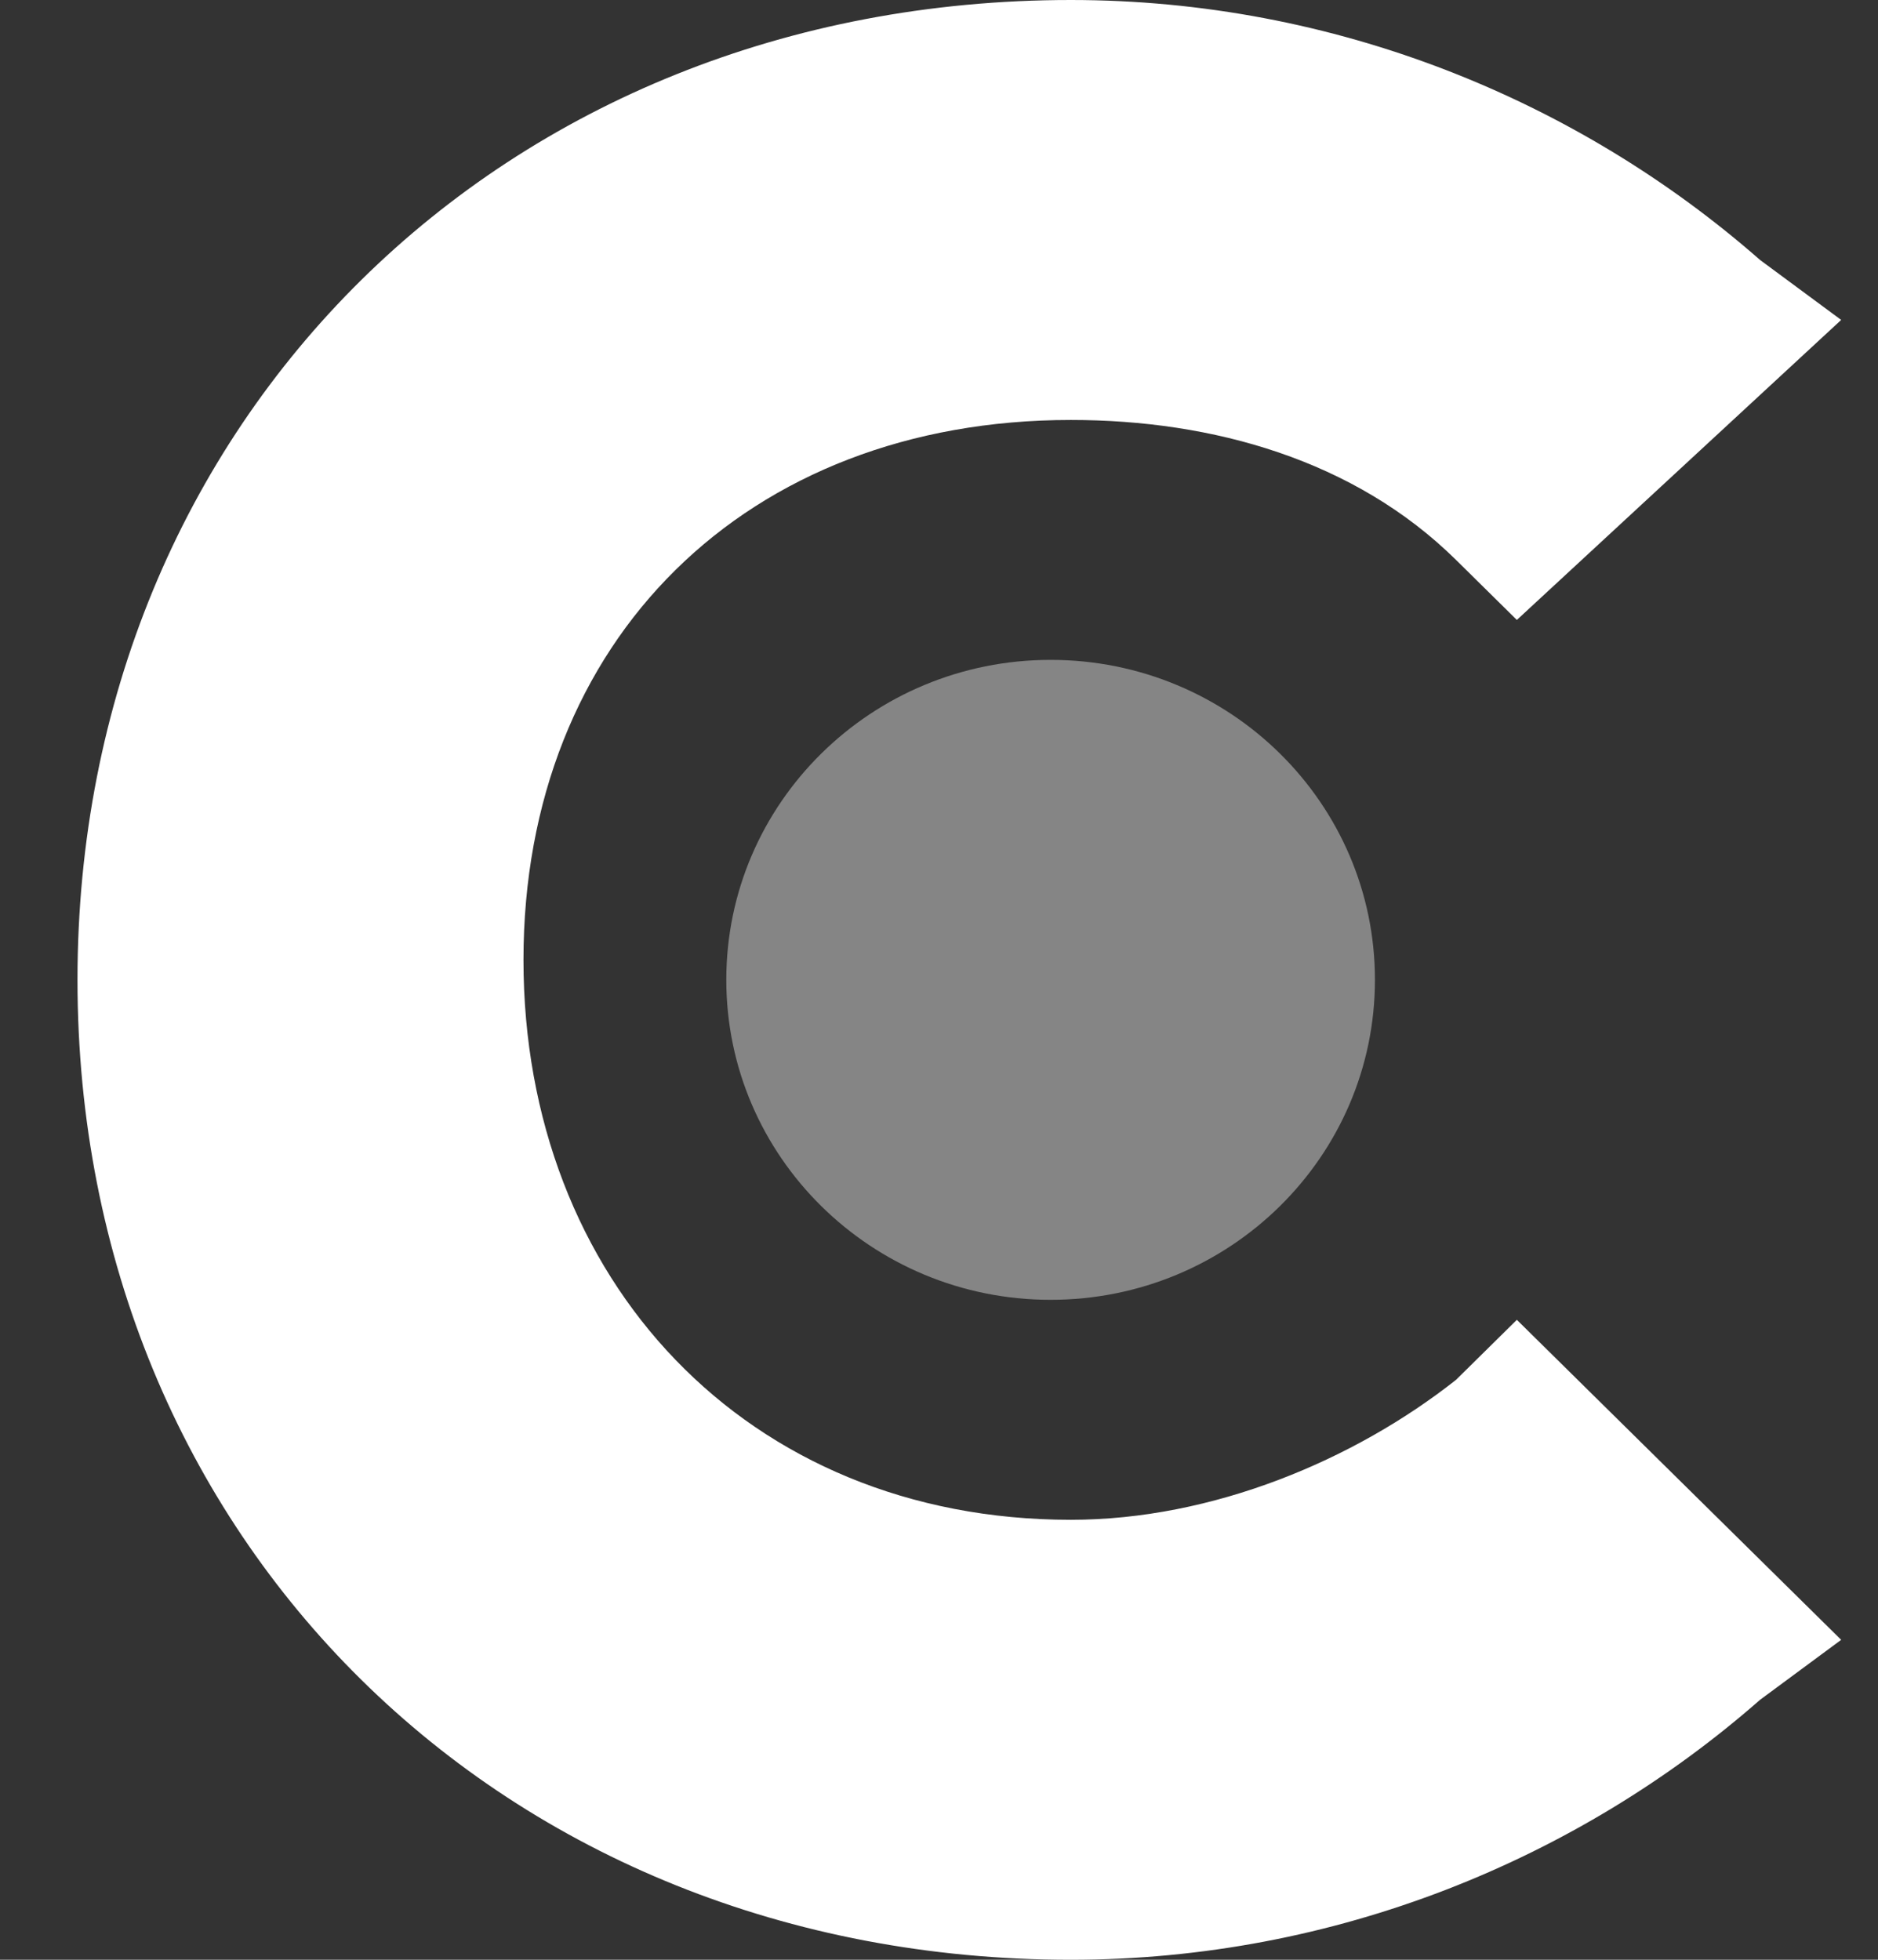 <svg width="23" height="24" viewBox="0 0 23 24" fill="none" xmlns="http://www.w3.org/2000/svg">
<rect x="0" y="0" width="23" height="24" fill="#333333" stroke="none"/>
<path d="M17.832 16.898C16.591 17.878 14.853 18.612 13.115 18.612C9.142 18.612 6.411 15.674 6.411 11.755C6.411 7.837 9.142 5.143 13.115 5.143C14.853 5.143 16.591 5.633 17.832 6.857L18.577 7.592L22.549 3.918L21.556 3.184C19.322 1.224 16.342 0 13.115 0C6.163 0 0.949 5.143 0.949 12C0.949 18.857 6.163 24 13.115 24C16.342 24 19.322 22.776 21.556 20.816L22.549 20.082L18.577 16.163L17.832 16.898Z" fill="white"/>
<path opacity="0.4" d="M12.867 15.918C15.061 15.918 16.839 14.164 16.839 11.999C16.839 9.835 15.061 8.081 12.867 8.081C10.673 8.081 8.895 9.835 8.895 11.999C8.895 14.164 10.673 15.918 12.867 15.918Z" fill="white"/>
</svg>
